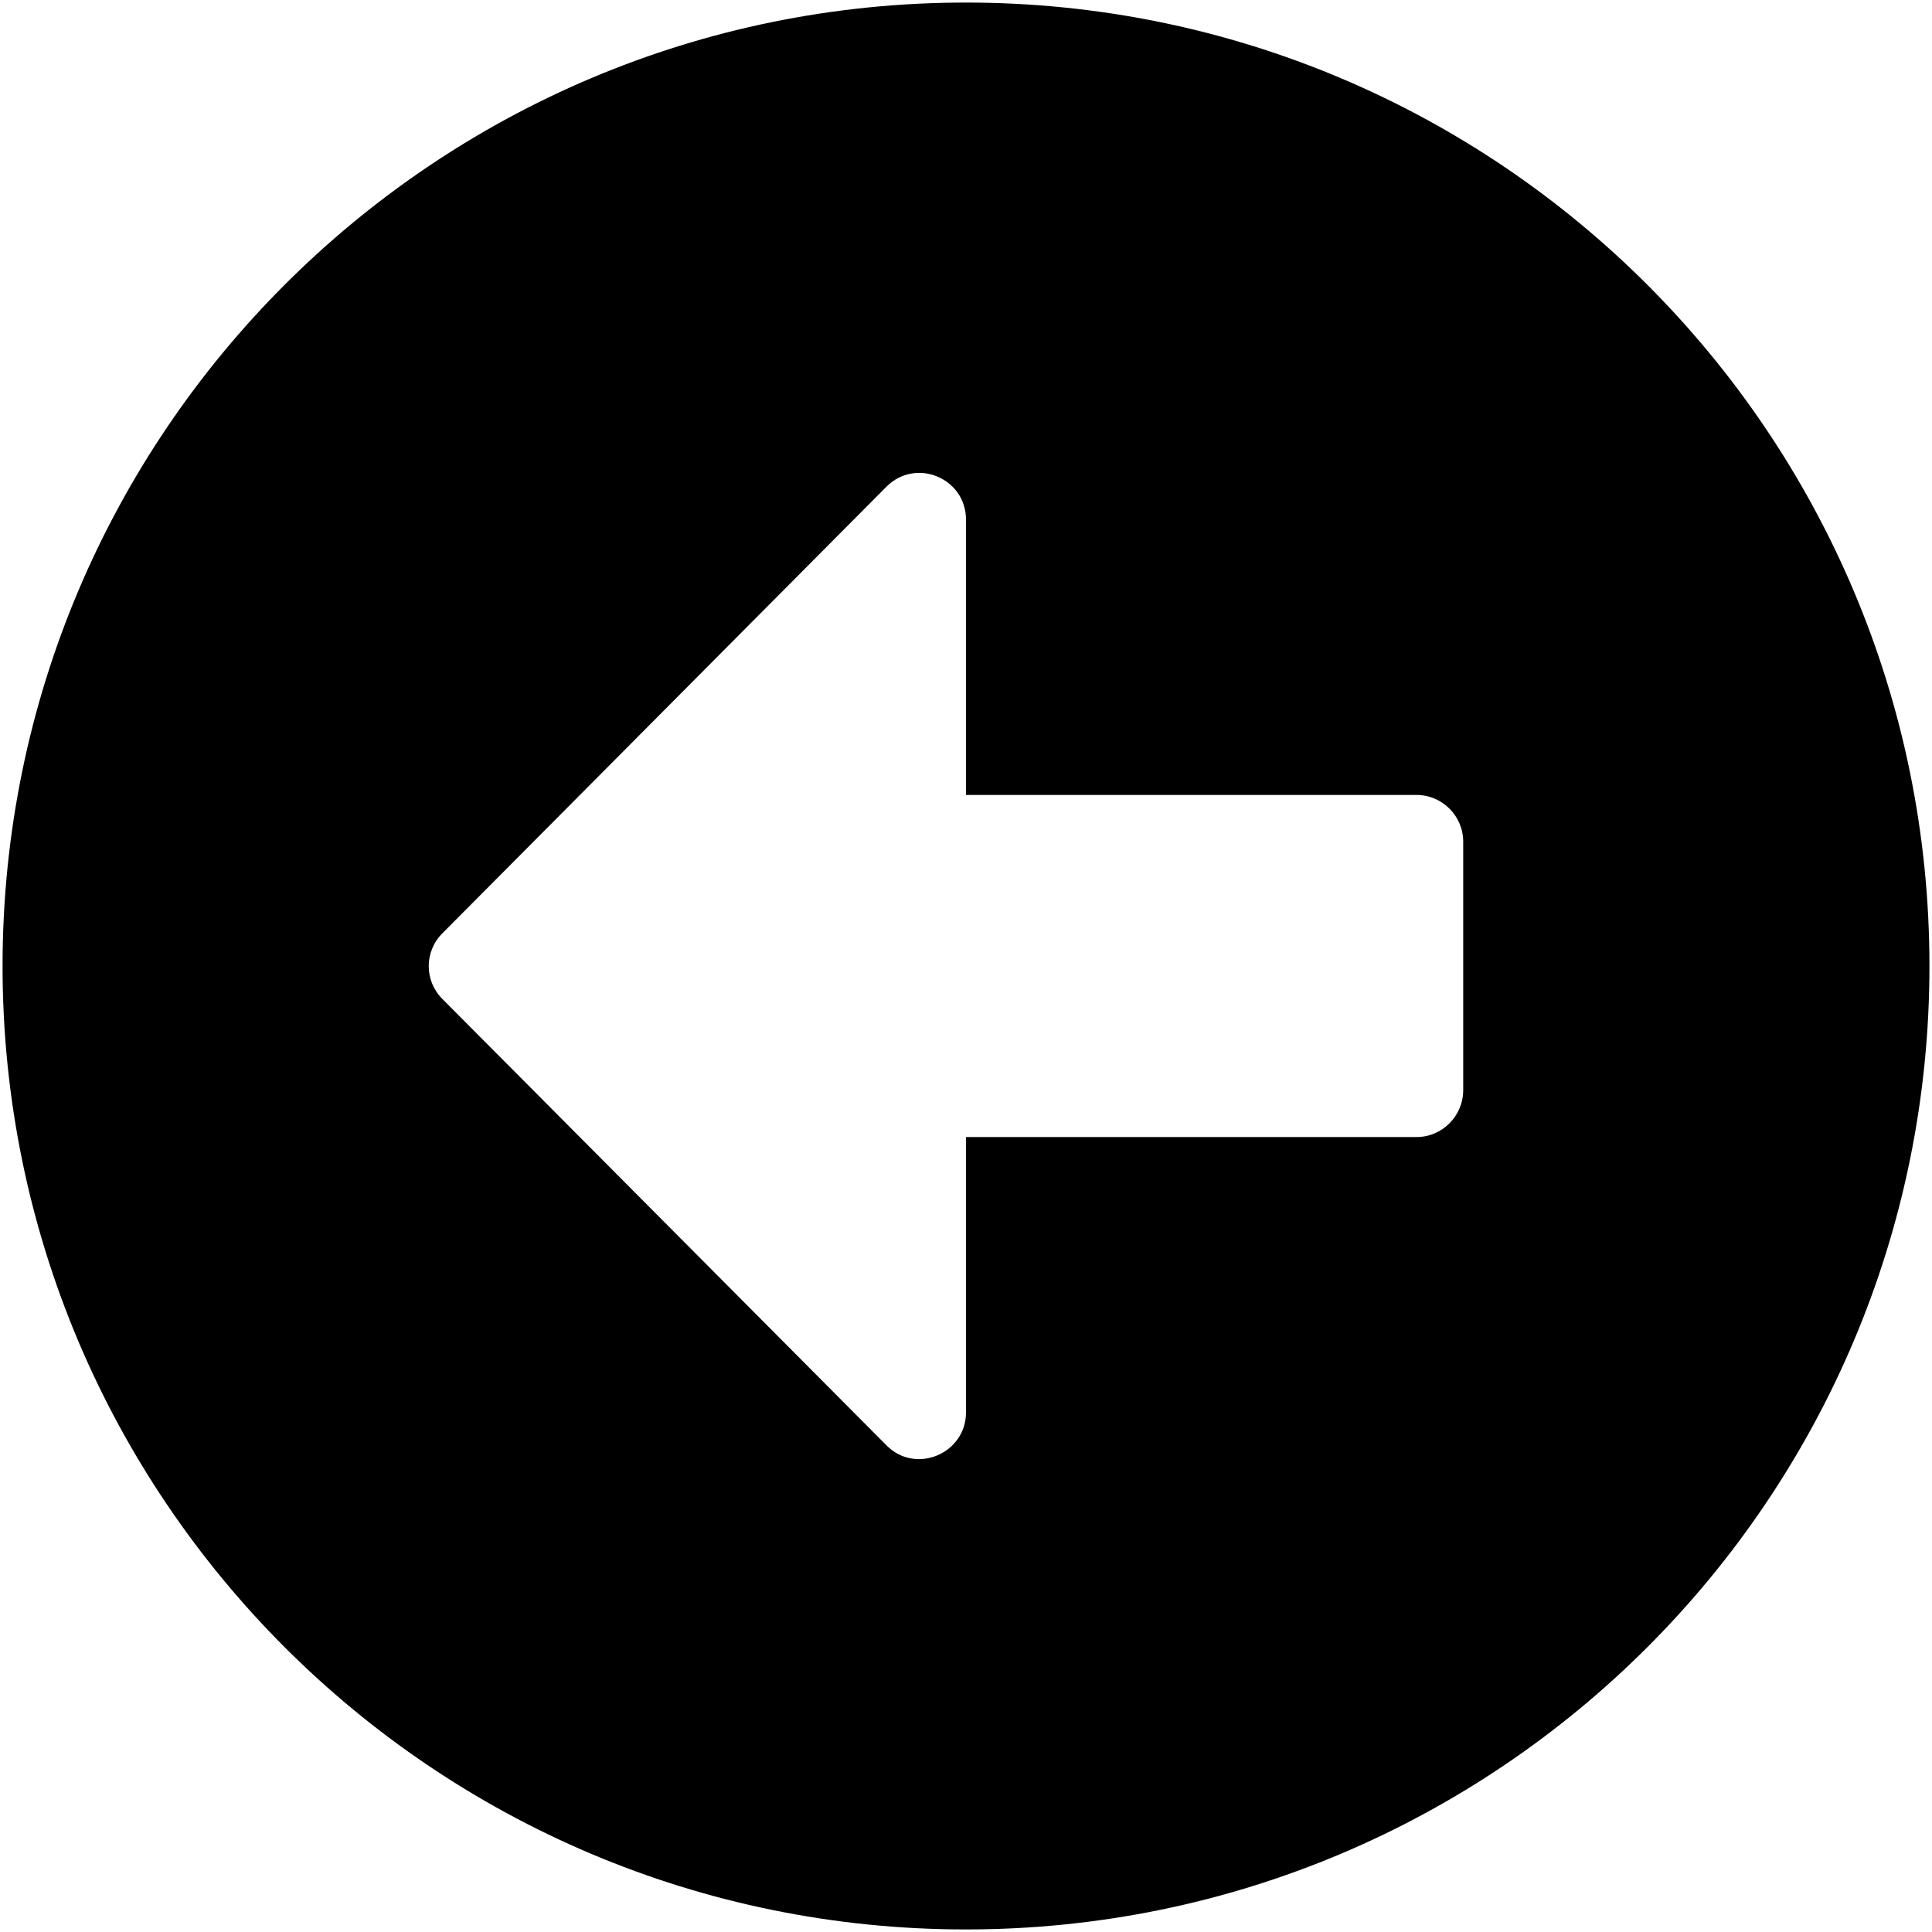 <svg xmlns="http://www.w3.org/2000/svg" viewBox="0 0 68 68" width="68" height="68">
	<style>
		tspan { white-space:pre }
		.shp0 { fill: #000000 } 
	</style>
	<path id="стрелка слайдер" fill-rule="evenodd" class="shp0" d="M67.91 34C67.91 52.73 52.73 67.91 34 67.91C15.27 67.91 0.09 52.73 0.09 34C0.09 15.27 15.27 0.09 34 0.09C52.73 0.09 67.91 15.27 67.91 34ZM51.5 38.37L51.5 29.62C51.5 28.72 50.76 27.98 49.86 27.98L34 27.98L34 18.29C34 16.83 32.24 16.09 31.2 17.13L15.57 32.85C14.93 33.49 14.93 34.52 15.57 35.16L31.2 50.87C32.22 51.91 34 51.17 34 49.71L34 40.02L49.86 40.02C50.76 40.02 51.5 39.28 51.5 38.37Z" />
</svg>